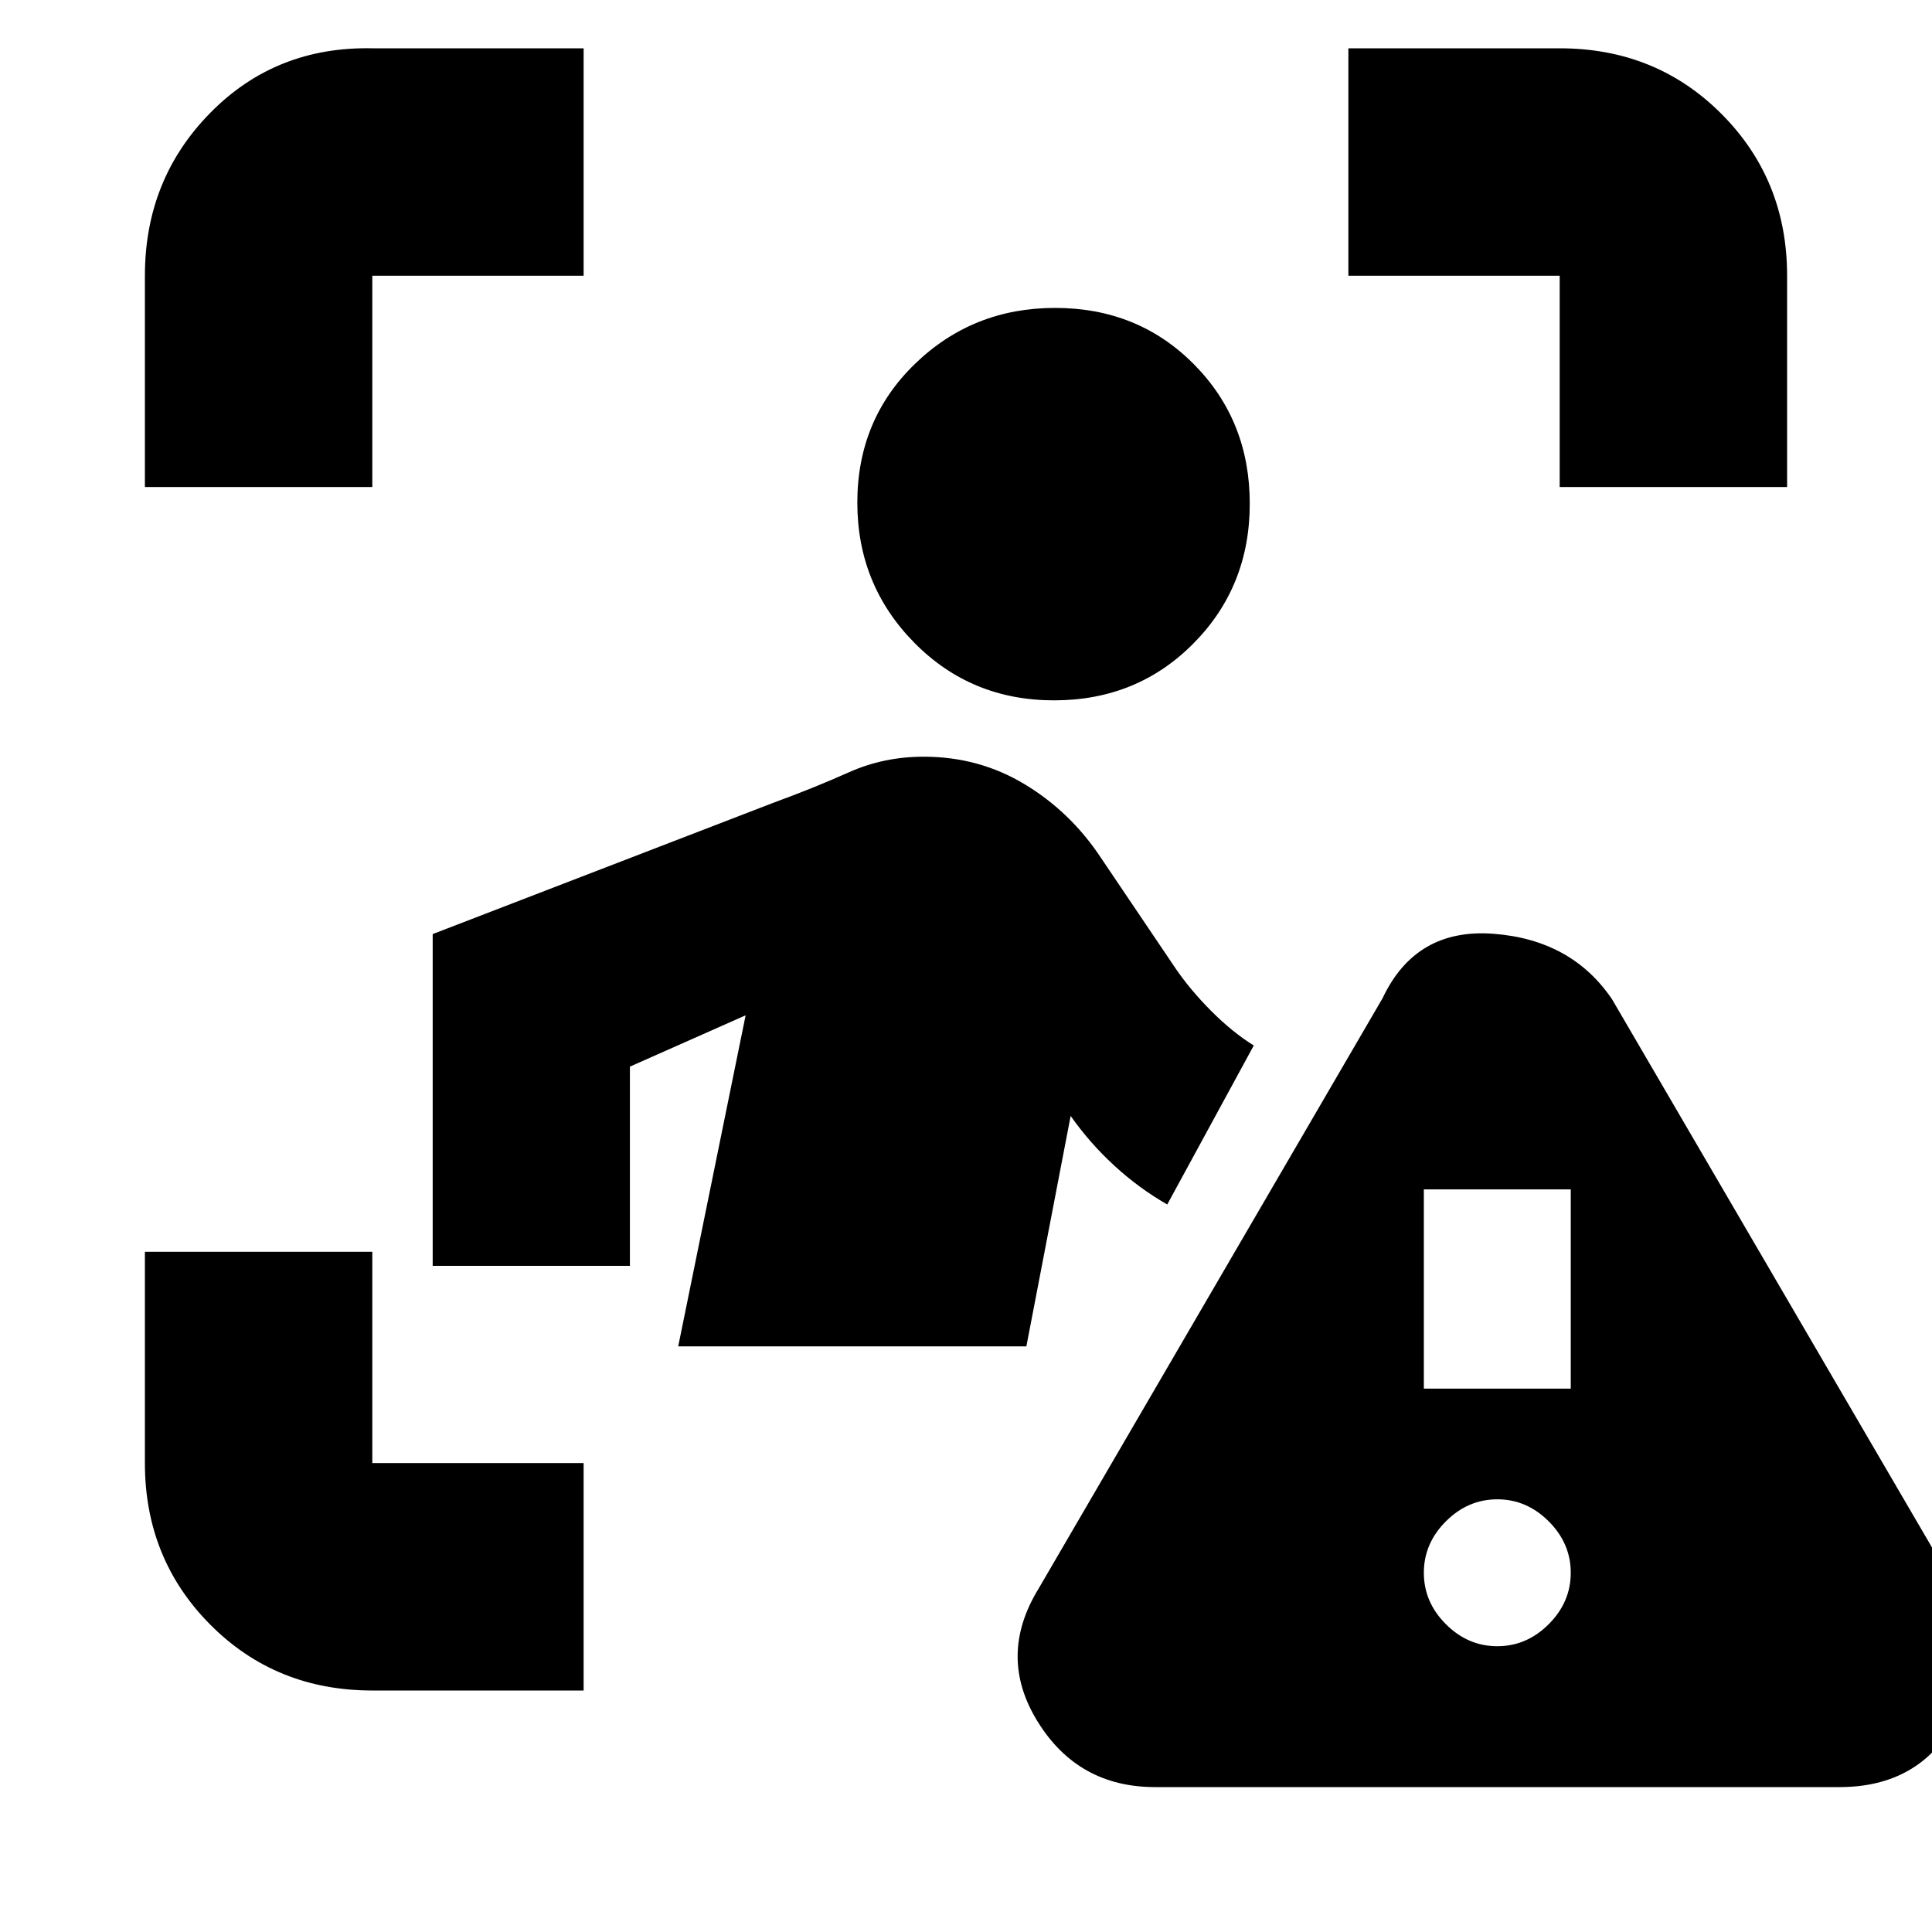 <svg xmlns="http://www.w3.org/2000/svg" height="20" viewBox="0 -960 960 960" width="20"><path d="M72-718v-105q0-47.94 32.53-80.97T185-936h105v113H185v105H72Zm218 598H185q-47.94 0-80.47-32.68T72-233v-105h113v105h105v113Zm485-598v-105H670v-113h105q47.94 0 80.47 32.68T888-823v105H775ZM523.75-612q-41.25 0-69.5-28.7T426-710.25q0-41.25 28.7-69T524.25-807q41.25 0 69 28T621-709.75q0 41.25-28 69.5T523.75-612ZM337-291l33.5-164.5L313-430v99h-98v-164.86L384-561q20.5-7.5 37.8-15.25Q439.11-584 459-584q27.5 0 50.25 13.75T547-533.83L584-479q7.5 11 18 21.5t21 17l-43 79q-14-8-26.25-19.25T532-405.5L510-291H337ZM574-72q-38.25 0-58.37-32.5-20.13-32.5.37-66L687-464q16.5-35 55.25-32T801-463.5l171 293q17.5 33.5-.5 66T914-72H574Zm170-70q14.6 0 25.55-10.95 10.95-10.95 10.95-25.55 0-14.6-10.95-25.55Q758.6-215 744-215q-14.6 0-25.55 10.95-10.95 10.95-10.95 25.55 0 14.6 10.95 25.55Q729.4-142 744-142Zm-36.5-128h73v-99h-73v99Z"/></svg>